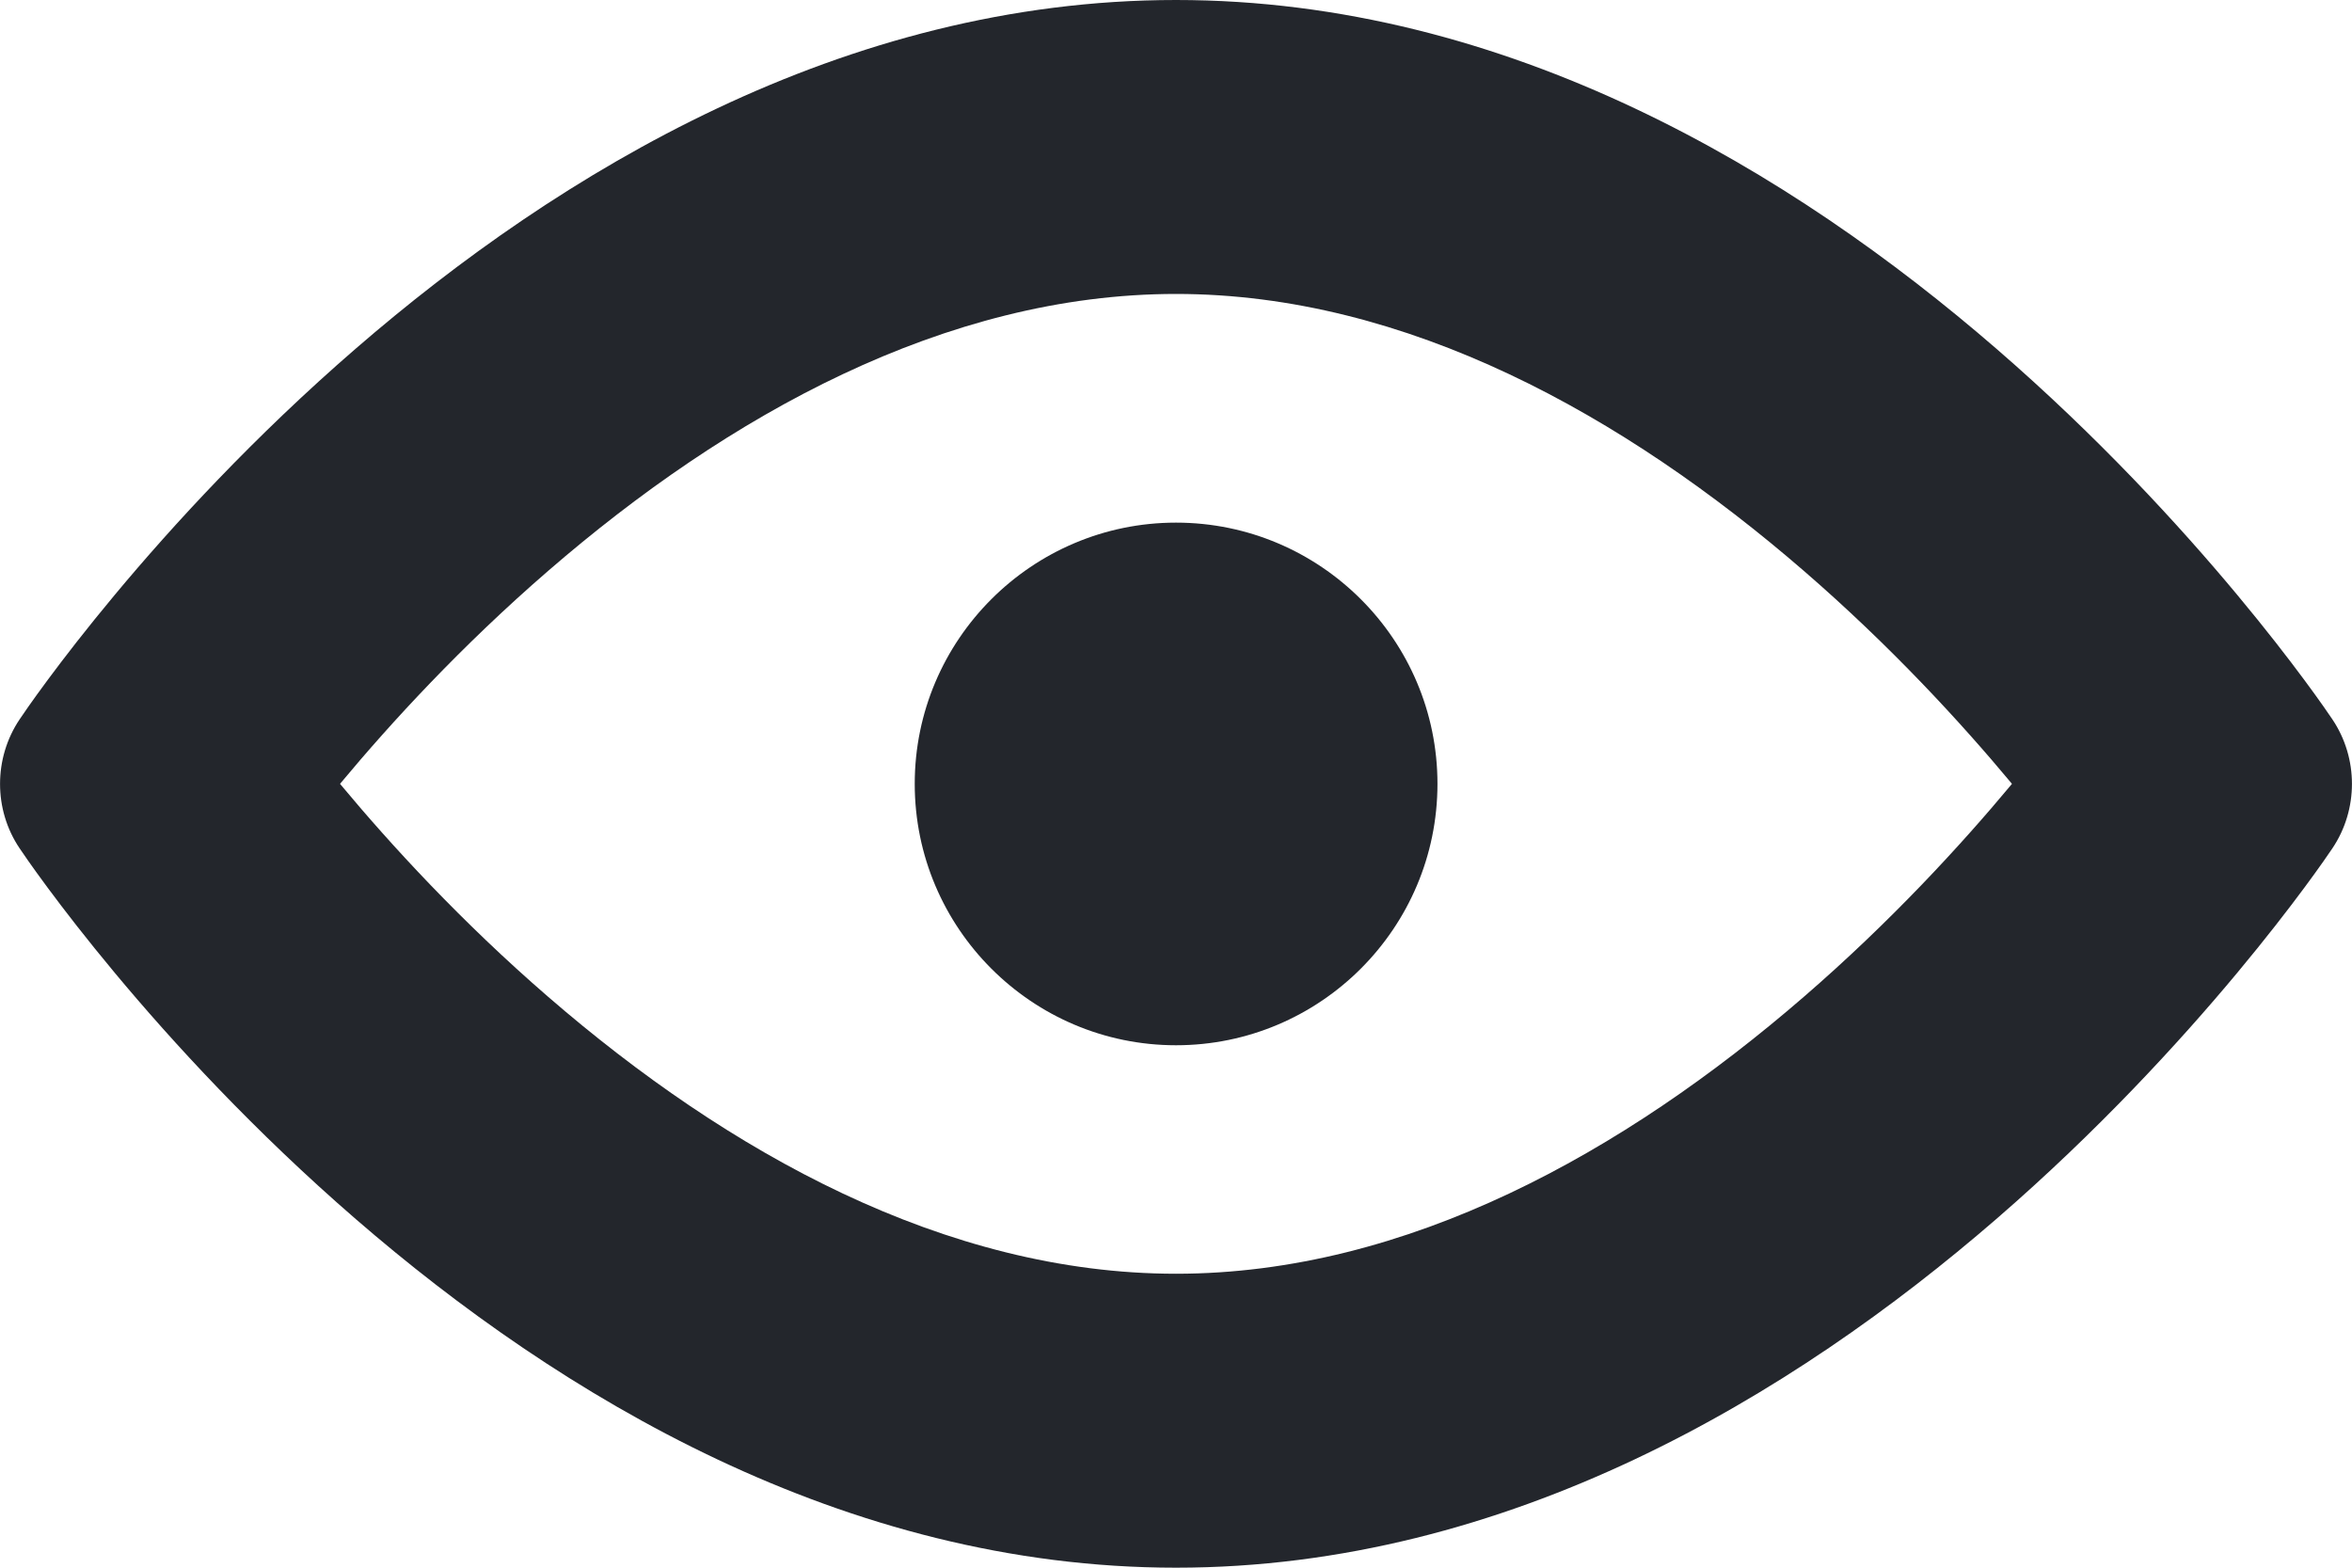 <svg width="12" height="8" viewBox="0 0 12 8" fill="none" xmlns="http://www.w3.org/2000/svg">
<path fill-rule="evenodd" clip-rule="evenodd" d="M10.265 4C10.264 3.998 10.262 3.996 10.261 3.995C10.007 3.69 9.647 3.297 9.203 2.913C8.287 2.12 7.177 1.5 6 1.5C4.823 1.5 3.713 2.12 2.797 2.913C2.353 3.297 1.993 3.69 1.739 3.995C1.738 3.996 1.736 3.998 1.735 4C1.736 4.002 1.738 4.004 1.739 4.005C1.993 4.31 2.353 4.703 2.797 5.087C3.713 5.88 4.823 6.5 6 6.5C7.177 6.5 8.287 5.88 9.203 5.087C9.647 4.703 10.007 4.31 10.261 4.005C10.262 4.004 10.264 4.002 10.265 4ZM1.346 3.494C1.345 3.493 1.344 3.491 1.343 3.49L1.346 3.494L1.346 3.494ZM11.9 3.671C11.8 3.521 9.394 0 6 0C2.606 0 0.2 3.521 0.1 3.671C-0.033 3.869 -0.033 4.132 0.1 4.329C0.2 4.479 2.606 8 6 8C9.394 8 11.8 4.479 11.9 4.329C12.033 4.131 12.033 3.869 11.9 3.671Z" fill="#23262C"/>
<path d="M6 2.667C5.265 2.667 4.667 3.265 4.667 4C4.667 4.736 5.265 5.334 6 5.334C6.736 5.334 7.334 4.736 7.334 4C7.334 3.265 6.736 2.667 6 2.667Z" fill="#23262C"/>
</svg>
